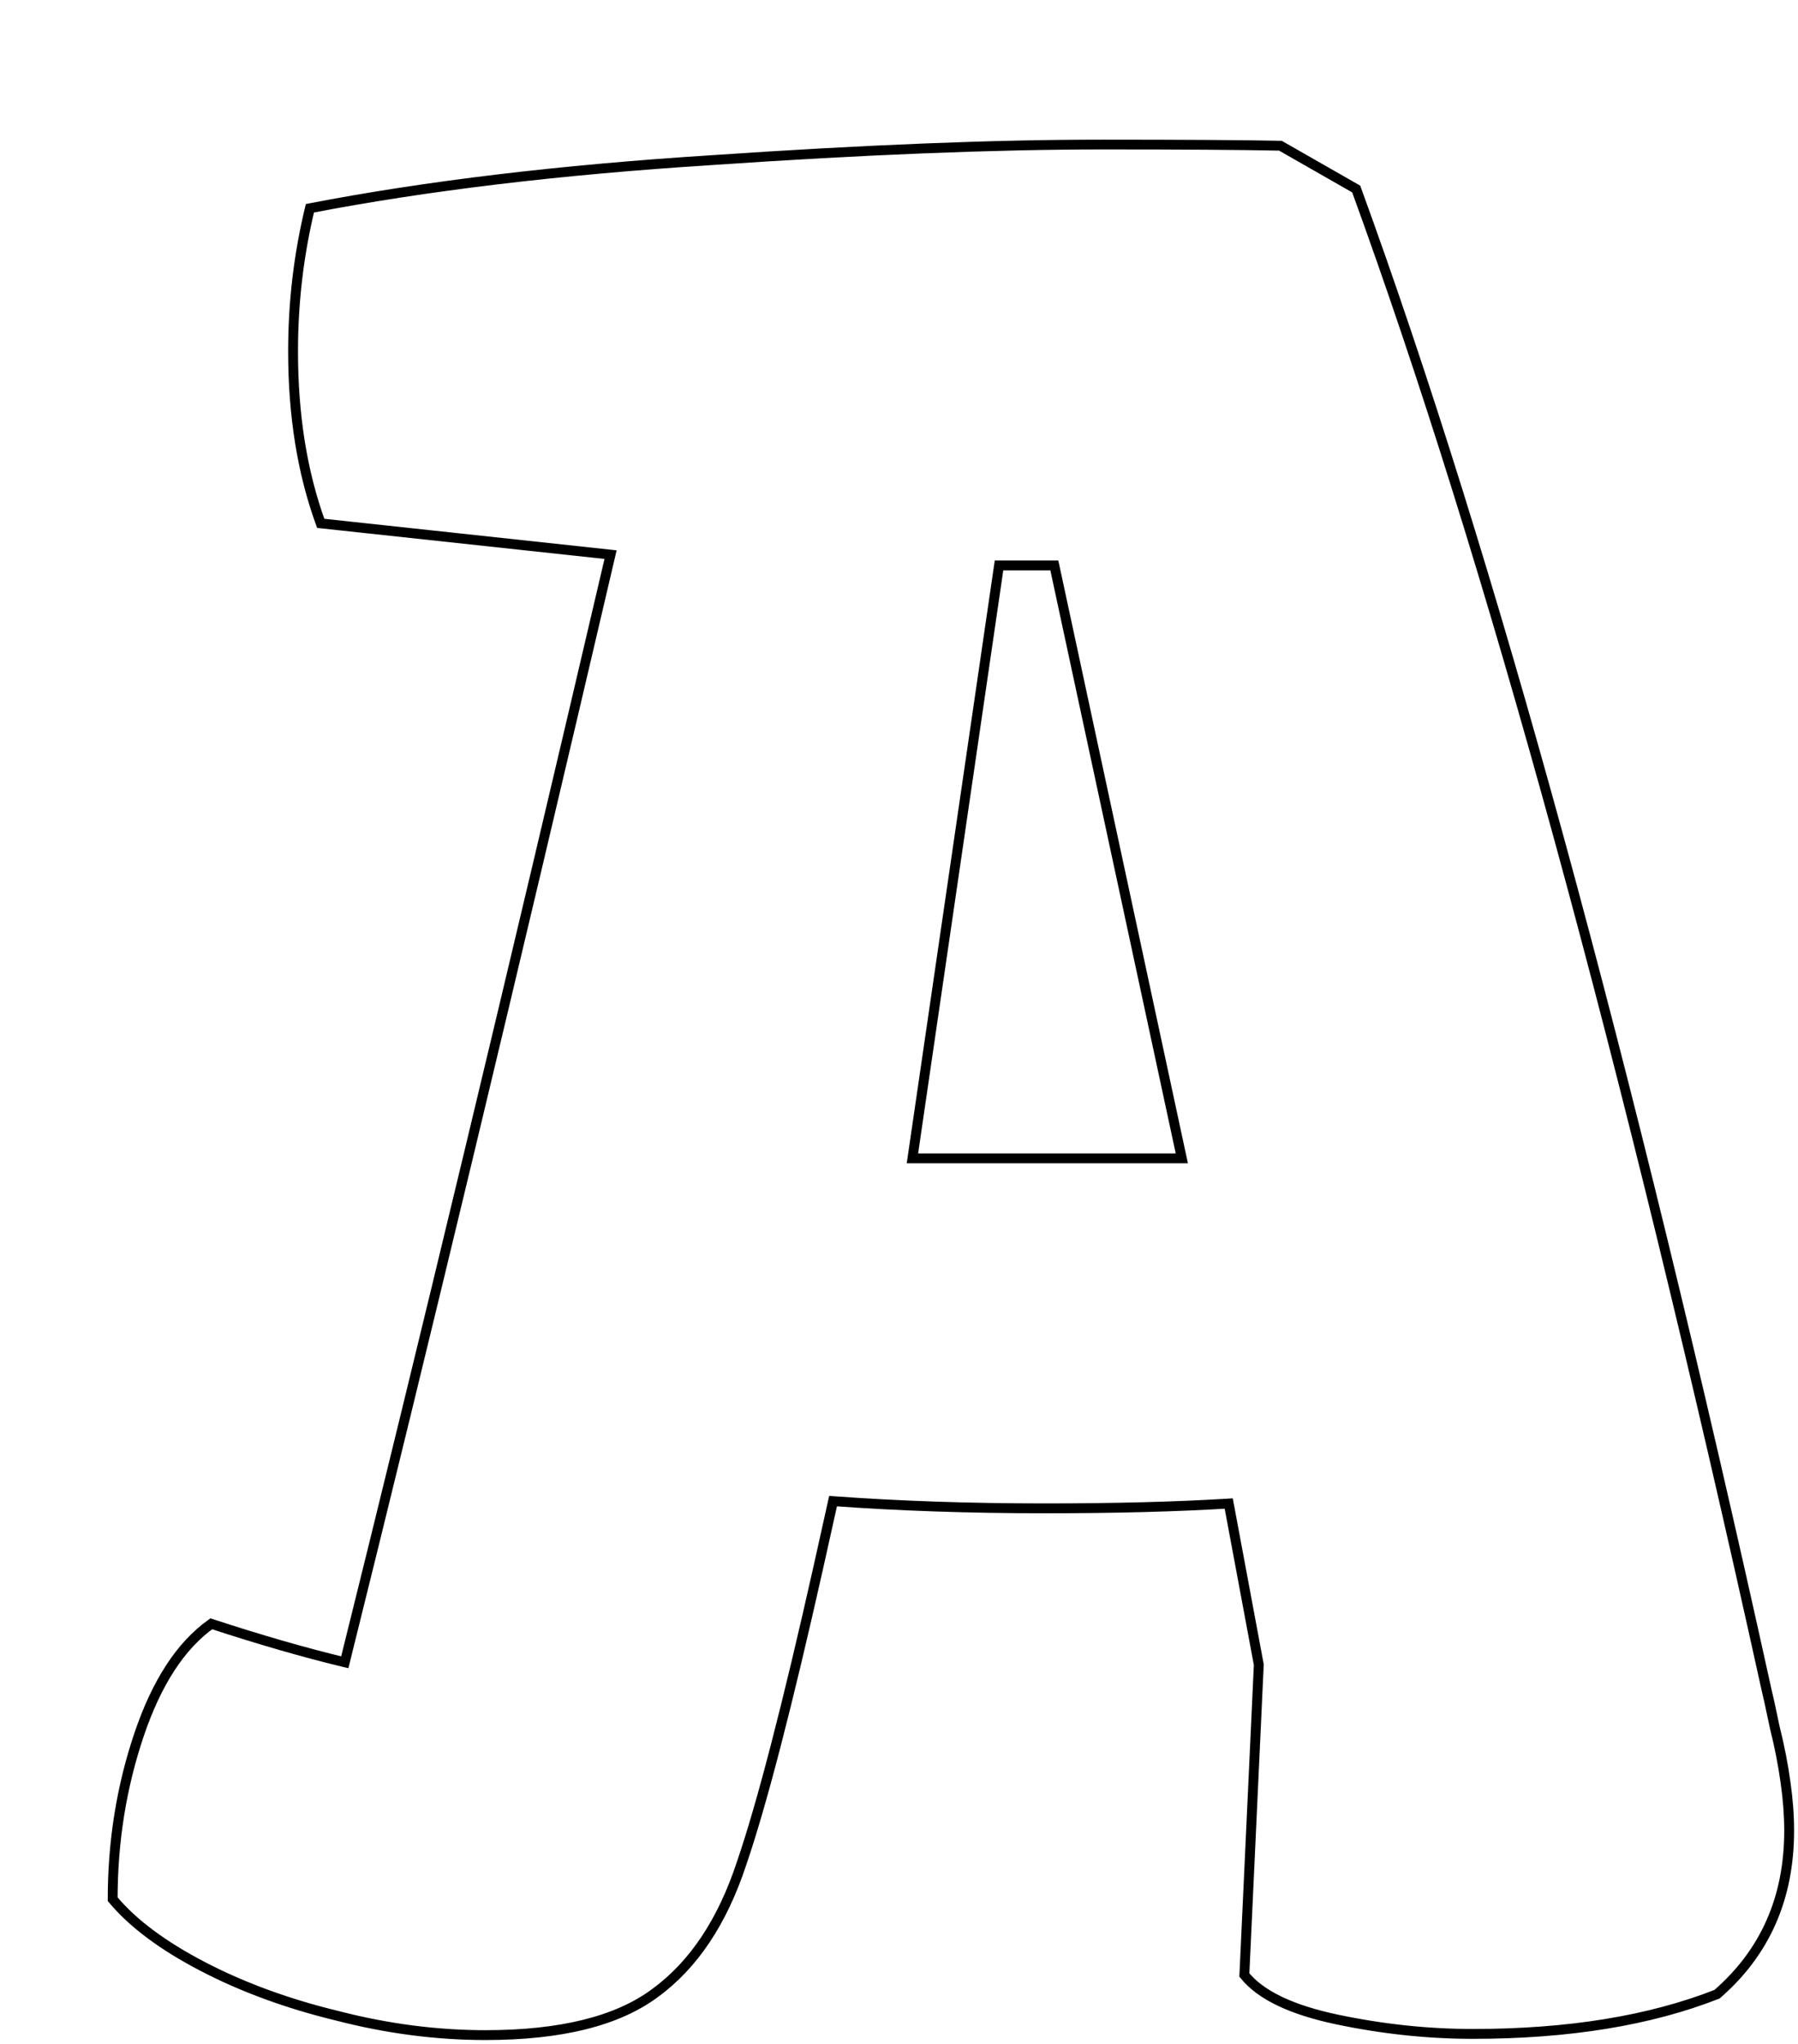 <svg width="365" height="415" viewBox="0 0 365 415" fill="none" xmlns="http://www.w3.org/2000/svg">
<g className="svg-container" filter="url(#filter0_d_2_2)">
<mask id="path-1-outside-1_2_2" maskUnits="userSpaceOnUse" x="-1" y="-1" width="344" height="387" fill="black">
<rect fill="white" x="-1" y="-1" width="344" height="387"/>
<path d="M20.893 300.631C30.821 303.886 39.854 306.49 47.992 308.443C63.78 244.967 81.765 170.016 101.947 83.59L43.109 77.242C39.366 66.988 37.494 55.351 37.494 42.33C37.494 32.402 38.633 22.717 40.912 13.277C64.512 8.72 91.693 5.465 122.455 3.512C153.38 1.396 179.91 0.338 202.045 0.338C217.995 0.338 229.958 0.419 237.934 0.582L253.314 9.371C280.658 84.404 308.409 185.885 336.566 313.814C336.892 315.117 337.462 317.721 338.275 321.627C339.252 325.533 339.984 329.277 340.473 332.857C340.961 336.275 341.205 339.531 341.205 342.623C341.205 356.295 336.322 367.363 326.557 375.826C312.885 381.197 296.365 383.883 276.996 383.883C267.882 383.883 258.686 382.906 249.408 380.953C240.131 379 233.865 375.989 230.609 371.92L233.539 308.932L227.436 276.217C216.856 276.868 204.405 277.193 190.082 277.193C174.783 277.193 160.46 276.705 147.113 275.729L144.184 288.912C137.836 317.232 132.628 337.333 128.559 349.215C124.652 361.096 118.793 369.885 110.98 375.582C103.331 381.279 91.856 384.127 76.557 384.127C66.628 384.127 56.618 382.825 46.527 380.221C36.436 377.779 27.322 374.443 19.184 370.211C11.046 365.979 4.942 361.422 0.873 356.539C0.873 344.82 2.663 333.671 6.244 323.092C9.825 312.512 14.708 305.025 20.893 300.631ZM192.035 85.787H180.805L163.227 206.148H217.914L192.035 85.787Z"/>
</mask>
<path d="M20.893 300.631L21.204 299.681L20.725 299.523L20.313 299.816L20.893 300.631ZM47.992 308.443L47.759 309.416L48.723 309.647L48.963 308.685L47.992 308.443ZM101.947 83.59L102.921 83.817L103.178 82.717L102.055 82.596L101.947 83.59ZM43.109 77.242L42.17 77.585L42.383 78.17L43.002 78.236L43.109 77.242ZM40.912 13.277L40.722 12.296L40.091 12.417L39.94 13.043L40.912 13.277ZM122.455 3.512L122.518 4.51L122.523 4.509L122.455 3.512ZM237.934 0.582L238.43 -0.286L238.209 -0.413L237.954 -0.418L237.934 0.582ZM253.314 9.371L254.254 9.029L254.129 8.685L253.811 8.503L253.314 9.371ZM336.566 313.814L335.59 314.029L335.593 314.043L335.596 314.057L336.566 313.814ZM338.275 321.627L337.296 321.831L337.3 321.85L337.305 321.869L338.275 321.627ZM340.473 332.857L339.482 332.993L339.483 332.999L340.473 332.857ZM326.557 375.826L326.922 376.757L327.082 376.694L327.212 376.582L326.557 375.826ZM230.609 371.92L229.61 371.873L229.593 372.25L229.829 372.545L230.609 371.92ZM233.539 308.932L234.538 308.978L234.543 308.862L234.522 308.748L233.539 308.932ZM227.436 276.217L228.419 276.033L228.256 275.164L227.374 275.219L227.436 276.217ZM147.113 275.729L147.186 274.731L146.325 274.668L146.137 275.512L147.113 275.729ZM144.184 288.912L145.159 289.131L145.16 289.129L144.184 288.912ZM128.559 349.215L127.612 348.891L127.609 348.903L128.559 349.215ZM110.98 375.582L110.391 374.774L110.383 374.78L110.98 375.582ZM46.527 380.221L46.777 379.252L46.77 379.251L46.763 379.249L46.527 380.221ZM0.873 356.539H-0.127V356.901L0.105 357.179L0.873 356.539ZM6.244 323.092L5.297 322.771L6.244 323.092ZM192.035 85.787L193.013 85.577L192.843 84.787H192.035V85.787ZM180.805 85.787V84.787H179.94L179.815 85.643L180.805 85.787ZM163.227 206.148L162.237 206.004L162.07 207.148H163.227V206.148ZM217.914 206.148V207.148H219.152L218.892 205.938L217.914 206.148ZM20.581 301.581C30.529 304.843 39.589 307.455 47.759 309.416L48.226 307.471C40.119 305.525 31.113 302.929 21.204 299.681L20.581 301.581ZM48.963 308.685C64.752 245.202 82.738 170.246 102.921 83.817L100.973 83.362C80.792 169.785 62.808 244.731 47.022 308.202L48.963 308.685ZM102.055 82.596L43.217 76.248L43.002 78.236L101.84 84.584L102.055 82.596ZM44.049 76.899C40.352 66.774 38.494 55.256 38.494 42.33H36.494C36.494 55.446 38.38 67.202 42.17 77.585L44.049 76.899ZM38.494 42.33C38.494 32.479 39.624 22.873 41.884 13.512L39.94 13.043C37.642 22.561 36.494 32.324 36.494 42.33H38.494ZM41.102 14.259C64.651 9.712 91.788 6.461 122.518 4.51L122.392 2.514C91.599 4.469 64.374 7.728 40.722 12.296L41.102 14.259ZM122.523 4.509C153.433 2.394 179.939 1.338 202.045 1.338V-0.662C179.88 -0.662 153.326 0.397 122.387 2.514L122.523 4.509ZM202.045 1.338C217.994 1.338 229.949 1.419 237.913 1.582L237.954 -0.418C229.968 -0.581 217.997 -0.662 202.045 -0.662V1.338ZM237.437 1.45L252.818 10.239L253.811 8.503L238.43 -0.286L237.437 1.45ZM252.375 9.713C279.697 84.687 307.437 186.119 335.59 314.029L337.543 313.599C309.381 185.65 281.619 84.121 254.254 9.029L252.375 9.713ZM335.596 314.057C335.916 315.337 336.482 317.922 337.296 321.831L339.254 321.423C338.441 317.52 337.868 314.896 337.537 313.572L335.596 314.057ZM337.305 321.869C338.274 325.744 338.999 329.452 339.482 332.993L341.463 332.722C340.97 329.102 340.23 325.322 339.246 321.384L337.305 321.869ZM339.483 332.999C339.965 336.375 340.205 339.583 340.205 342.623H342.205C342.205 339.478 341.957 336.175 341.463 332.716L339.483 332.999ZM340.205 342.623C340.205 356.024 335.434 366.809 325.902 375.07L327.212 376.582C337.21 367.916 342.205 356.566 342.205 342.623H340.205ZM326.191 374.895C312.666 380.209 296.277 382.883 276.996 382.883V384.883C296.452 384.883 313.103 382.186 326.922 376.757L326.191 374.895ZM276.996 382.883C267.953 382.883 258.827 381.914 249.614 379.975L249.202 381.932C258.545 383.898 267.81 384.883 276.996 384.883V382.883ZM249.614 379.975C240.399 378.035 234.422 375.085 231.39 371.295L229.829 372.545C233.307 376.893 239.862 379.965 249.202 381.932L249.614 379.975ZM231.608 371.966L234.538 308.978L232.54 308.885L229.61 371.873L231.608 371.966ZM234.522 308.748L228.419 276.033L226.453 276.4L232.556 309.115L234.522 308.748ZM227.374 275.219C216.821 275.868 204.391 276.193 190.082 276.193V278.193C204.419 278.193 216.891 277.868 227.497 277.215L227.374 275.219ZM190.082 276.193C174.804 276.193 160.505 275.706 147.186 274.731L147.04 276.726C160.414 277.704 174.762 278.193 190.082 278.193V276.193ZM146.137 275.512L143.207 288.695L145.16 289.129L148.089 275.945L146.137 275.512ZM143.208 288.693C136.861 317.012 131.662 337.066 127.613 348.891L129.505 349.539C133.593 337.601 138.811 317.453 145.159 289.131L143.208 288.693ZM127.609 348.903C123.749 360.643 117.991 369.233 110.391 374.774L111.57 376.39C119.595 370.538 125.556 361.549 129.509 349.527L127.609 348.903ZM110.383 374.78C102.982 380.291 91.761 383.127 76.557 383.127V385.127C91.951 385.127 103.679 382.266 111.578 376.384L110.383 374.78ZM76.557 383.127C66.717 383.127 56.791 381.837 46.777 379.252L46.278 381.189C56.446 383.813 66.54 385.127 76.557 385.127V383.127ZM46.763 379.249C36.74 376.824 27.703 373.514 19.645 369.324L18.722 371.098C26.941 375.372 36.133 378.735 46.292 381.193L46.763 379.249ZM19.645 369.324C11.577 365.128 5.597 360.645 1.641 355.899L0.105 357.179C4.288 362.199 10.514 366.83 18.722 371.098L19.645 369.324ZM1.873 356.539C1.873 344.924 3.647 333.884 7.191 323.412L5.297 322.771C1.68 333.459 -0.127 344.717 -0.127 356.539H1.873ZM7.191 323.412C10.735 312.943 15.522 305.673 21.472 301.446L20.313 299.816C13.893 304.378 8.915 312.082 5.297 322.771L7.191 323.412ZM192.035 84.787H180.805V86.787H192.035V84.787ZM179.815 85.643L162.237 206.004L164.216 206.293L181.794 85.932L179.815 85.643ZM163.227 207.148H217.914V205.148H163.227V207.148ZM218.892 205.938L193.013 85.577L191.057 85.997L216.936 206.359L218.892 205.938Z" fill="black" mask="url(#path-1-outside-1_2_2)"/>
</g>
<defs>
<filter id="filter0_d_2_2" x="0.873" y="0.338" width="363.332" height="413.789" filterUnits="userSpaceOnUse" color-interpolation-filters="sRGB">
<feFlood flood-opacity="0" result="BackgroundImageFix"/>
<feColorMatrix in="SourceAlpha" type="matrix" values="0 0 0 0 0 0 0 0 0 0 0 0 0 0 0 0 0 0 127 0" result="hardAlpha"/>
<feOffset dx="22" dy="29"/>
<feGaussianBlur stdDeviation="0.5"/>
<feComposite in2="hardAlpha" operator="out"/>
<feColorMatrix type="matrix" values="0 0 0 0 0 0 0 0 0 0 0 0 0 0 0 0 0 0 1 0"/>
<feBlend mode="normal" in2="BackgroundImageFix" result="effect1_dropShadow_2_2"/>
<feBlend mode="normal" in="SourceGraphic" in2="effect1_dropShadow_2_2" result="shape"/>
</filter>
</defs>
</svg>
